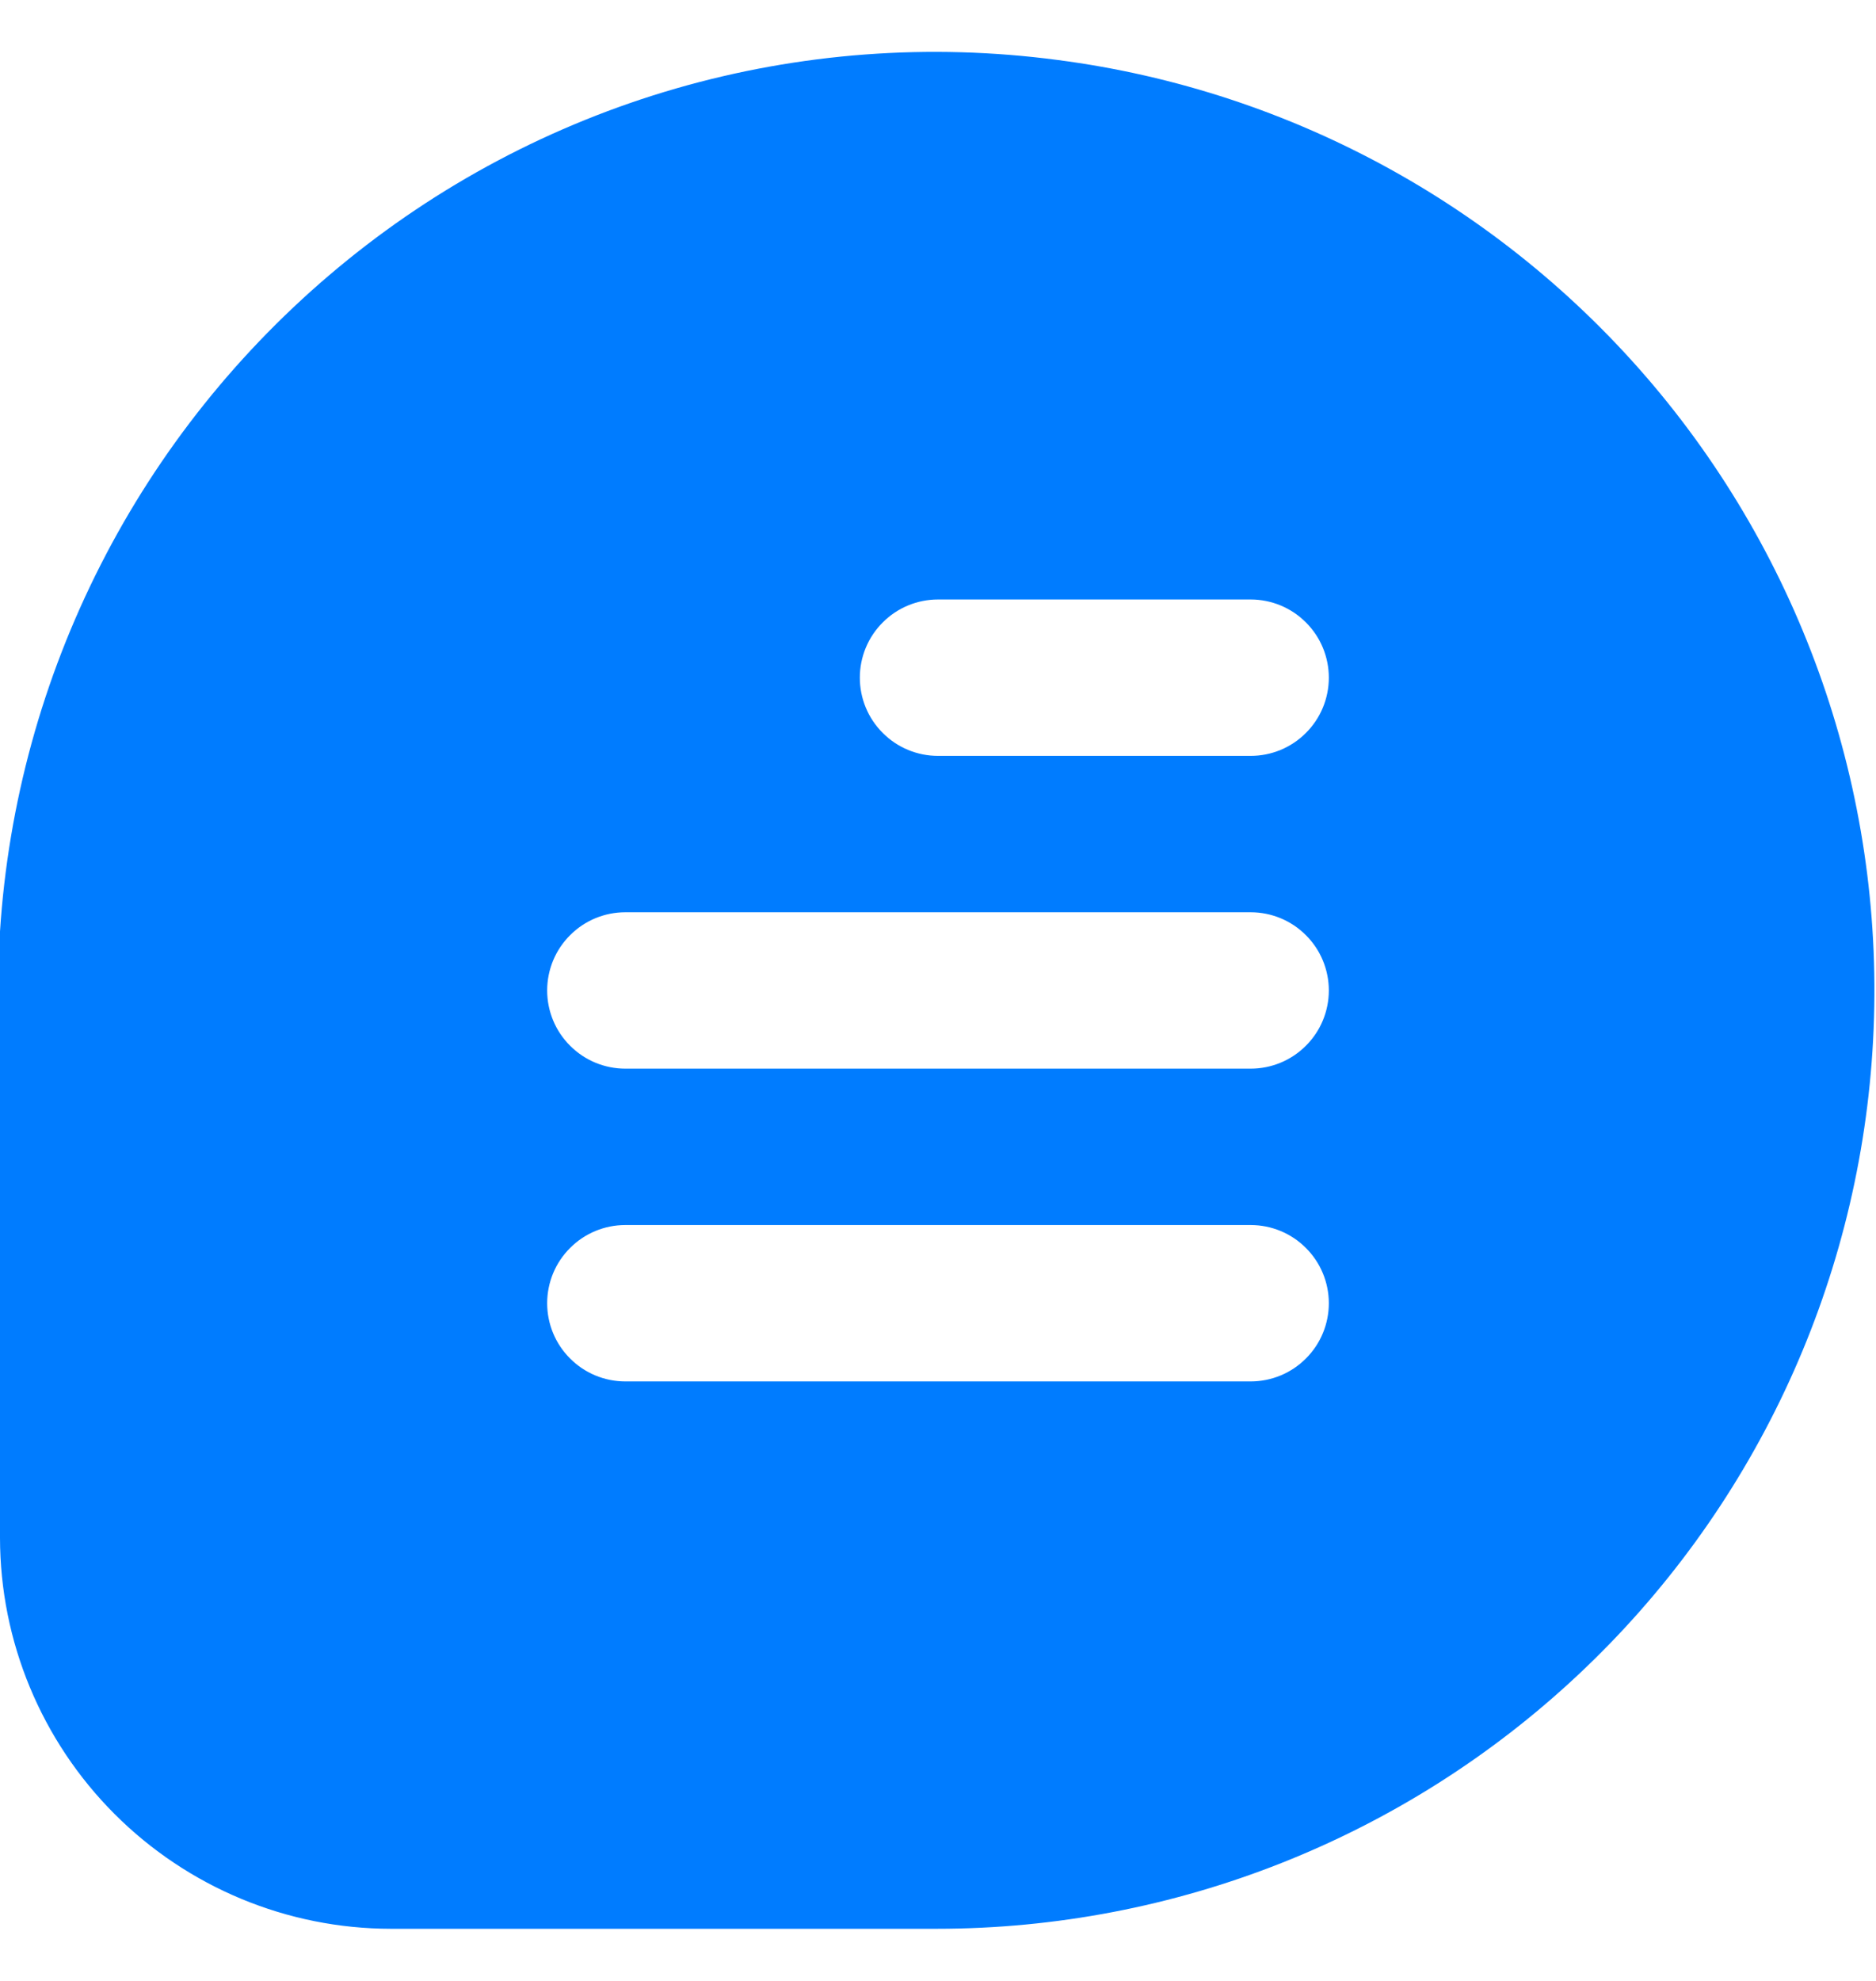 <svg width="18" height="19" viewBox="0 0 18 19" fill="none" xmlns="http://www.w3.org/2000/svg">
<g clip-path="url(#clip0_1802_7474)">
<path d="M3.244 2.568C4.194 1.778 5.298 1.192 6.485 0.849C7.673 0.506 8.919 0.413 10.145 0.575C12.412 0.869 14.482 2.016 15.935 3.781C17.387 5.547 18.114 7.799 17.966 10.08C17.819 12.362 16.809 14.502 15.141 16.065C13.473 17.629 11.273 18.5 8.986 18.5H3.75C2.756 18.499 1.803 18.103 1.1 17.4C0.397 16.697 0.001 15.744 3.8147e-06 14.75V8.982V8.934C0.079 7.709 0.408 6.512 0.966 5.417C1.523 4.323 2.299 3.353 3.244 2.568ZM12 5.75H9C8.801 5.75 8.61 5.829 8.47 5.97C8.329 6.11 8.25 6.301 8.25 6.5C8.25 6.699 8.329 6.89 8.47 7.03C8.61 7.171 8.801 7.25 9 7.25H12C12.199 7.25 12.39 7.171 12.53 7.03C12.671 6.89 12.75 6.699 12.75 6.5C12.75 6.301 12.671 6.11 12.53 5.97C12.39 5.829 12.199 5.75 12 5.75ZM6 13.25H12C12.199 13.25 12.39 13.171 12.53 13.03C12.671 12.89 12.75 12.699 12.75 12.5C12.75 12.301 12.671 12.11 12.53 11.97C12.39 11.829 12.199 11.75 12 11.75H6C5.801 11.75 5.61 11.829 5.47 11.97C5.329 12.11 5.25 12.301 5.25 12.5C5.25 12.699 5.329 12.89 5.47 13.03C5.61 13.171 5.801 13.25 6 13.25ZM6 10.25H12C12.199 10.25 12.39 10.171 12.53 10.03C12.671 9.89 12.75 9.699 12.75 9.5C12.75 9.301 12.671 9.11 12.53 8.97C12.39 8.829 12.199 8.75 12 8.75H6C5.801 8.75 5.61 8.829 5.47 8.97C5.329 9.11 5.25 9.301 5.25 9.5C5.25 9.699 5.329 9.89 5.47 10.03C5.61 10.171 5.801 10.25 6 10.25Z" fill="#007CFF"/>
</g>
<defs>
<clipPath id="clip0_1802_7474">
<rect width="18" height="18" fill="white" transform="matrix(-1 0 0 1 18 0.5)"/>
</clipPath>
</defs>
</svg>
